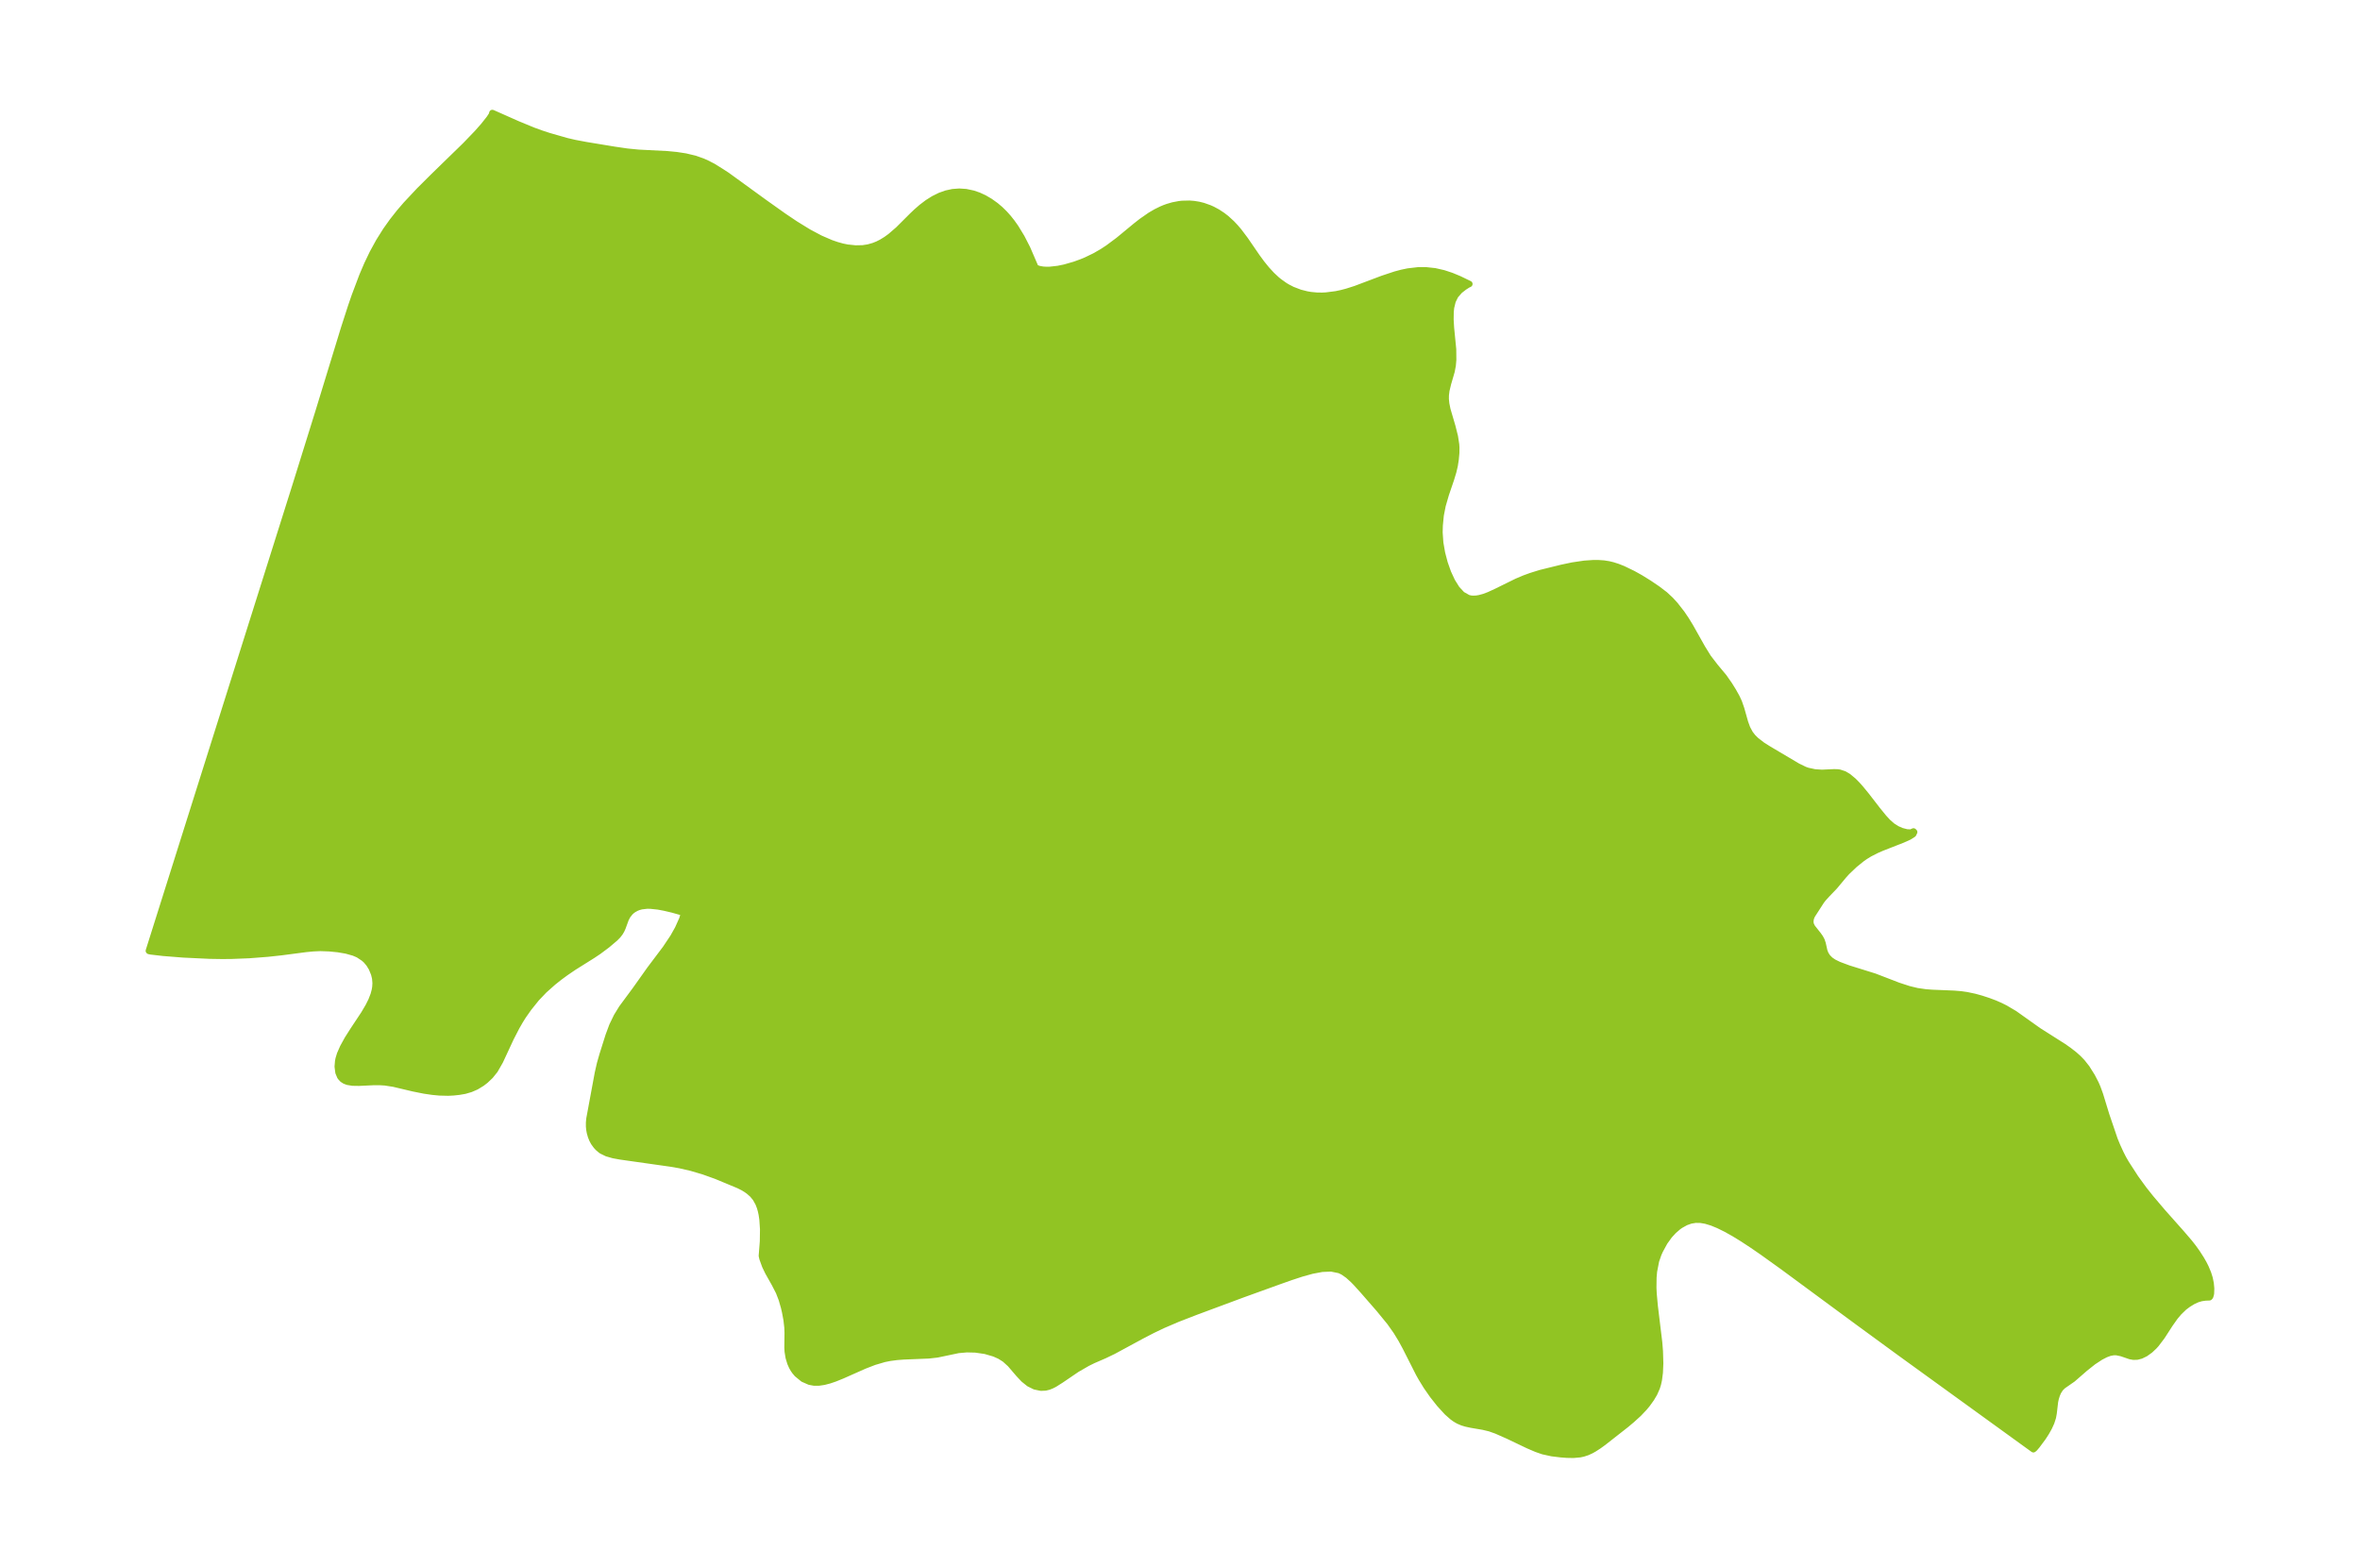 <?xml version="1.0" encoding="UTF-8"?>
<!DOCTYPE svg  PUBLIC '-//W3C//DTD SVG 1.1//EN'  'http://www.w3.org/Graphics/SVG/1.1/DTD/svg11.dtd'>
<svg width="371.52pt" height="246.78pt" version="1.1" viewBox="0 0 371.52 246.78" xmlns="http://www.w3.org/2000/svg" xmlns:xlink="http://www.w3.org/1999/xlink">
 <defs>
  <style type="text/css">*{stroke-linejoin: round; stroke-linecap: butt}</style>
 </defs>
 <g id="figure_1">
  <g id="patch_1">
   <path d="m0 246.78h371.52v-246.78h-371.52v246.78z" fill="none"/>
  </g>
  <g id="axes_1">
   <g id="PatchCollection_1">
    <defs>
     <path id="m45656e0cff" d="m133.53-207.78 1.153 0.122 1.138-0.024 0.86-0.133 0.837-0.235 0.643-0.257 0.624-0.314 0.708-0.435 0.683-0.494 1.236-1.067 2.194-2.189 0.622-0.592 0.874-0.761 0.914-0.694 0.966-0.609 1.01-0.499 0.976-0.346 1.005-0.218 1.043-0.077 1.052 0.07 1.133 0.241 0.872 0.302 0.856 0.395 0.923 0.539 0.891 0.638 0.719 0.611 0.687 0.674 0.581 0.651 0.551 0.693 0.577 0.814 0.961 1.574 0.885 1.726 1.188 2.753 0.051 0.177 0.092 0.087 0.149 0.089 0.352 0.131 0.628 0.118 0.544 0.035 0.574-0.009 1.274-0.143 1.042-0.214 1.579-0.454 1.1-0.399 0.695-0.288 1.374-0.663 1.173-0.675 0.923-0.605 1.628-1.212 2.755-2.273 0.89-0.697 1.371-0.953 0.897-0.525 0.865-0.425 0.478-0.2 0.492-0.179 0.844-0.245 0.996-0.188 0.446-0.049 1.144-0.026 0.68 0.053 0.776 0.124 0.688 0.17 1.03 0.365 0.456 0.206 0.789 0.426 0.762 0.501 0.599 0.462 0.874 0.797 0.565 0.598 0.534 0.626 1.011 1.341 1.877 2.734 0.715 0.973 0.781 0.964 0.814 0.884 0.753 0.705 0.404 0.333 0.873 0.621 0.415 0.252 0.798 0.412 1.215 0.465 1.056 0.267 0.615 0.105 0.952 0.092 0.845 0.013 0.626-0.029 1.581-0.203 0.842-0.178 0.843-0.22 1.362-0.433 4.297-1.619 1.99-0.66 0.987-0.264 0.995-0.209 1.64-0.192 1.144-0.004 1.448 0.156 1.375 0.314 1.228 0.406 1.222 0.505 1.614 0.78-0.263 0.124-0.543 0.346-0.726 0.564-0.681 0.779-0.428 0.873-0.25 1.019-0.069 0.677-0.018 1.226 0.075 1.286 0.334 3.387 0.017 1.653-0.078 0.891-0.176 0.925-0.561 1.925-0.262 1.091-0.092 0.742-0.007 0.615 0.072 0.72 0.189 0.932 0.788 2.684 0.389 1.551 0.193 1.245 0.032 0.514-0.008 0.821-0.094 1.034-0.153 0.981-0.227 0.964-0.365 1.199-0.793 2.325-0.517 1.781-0.3 1.532-0.155 1.597-0.031 1.118 0.114 1.629 0.282 1.621 0.417 1.579 0.53 1.496 0.633 1.366 0.733 1.175 0.841 0.908 0.966 0.546 0.432 0.095 0.336 0.026 0.517-0.023 0.492-0.079 0.729-0.199 0.79-0.3 1.099-0.505 3.28-1.613 1.183-0.5 1.056-0.383 1.453-0.453 3.359-0.827 1.712-0.361 1.874-0.276 1.345-0.092 0.854-8.8e-4 0.843 0.058 0.792 0.126 0.646 0.159 0.739 0.238 0.844 0.334 1.578 0.762 1.183 0.661 1.35 0.837 1.321 0.897 1.163 0.887 0.896 0.835 0.685 0.747 1.064 1.361 0.691 1.022 0.662 1.081 1.873 3.334 0.931 1.505 1.102 1.433 1.354 1.623 0.862 1.231 0.624 1.002 0.564 1.015 0.336 0.728 0.37 1.063 0.605 2.144 0.331 0.905 0.446 0.832 0.439 0.563 0.52 0.515 0.99 0.764 0.966 0.61 4.592 2.719 1.102 0.534 0.458 0.163 1.136 0.245 1.112 0.074 1.869-0.085 0.525 0.006 0.38 0.05 0.743 0.243 0.632 0.375 0.82 0.684 0.552 0.558 0.556 0.621 0.901 1.098 1.781 2.303 0.963 1.183 0.632 0.691 0.735 0.649 0.731 0.462 0.743 0.325 0.802 0.208 0.655 0.029 0.402-0.182 0.112 0.102-0.161 0.334-0.648 0.413-0.993 0.448-3.311 1.297-0.759 0.33-1.147 0.581-0.71 0.437-0.525 0.369-1.136 0.92-1.195 1.135-0.544 0.602-1.396 1.679-1.239 1.293-0.592 0.656-0.27 0.35-1.447 2.246-0.14 0.306-0.091 0.296-0.051 0.459 0.07 0.406 0.223 0.448 0.959 1.213 0.29 0.414 0.232 0.43 0.17 0.504 0.26 1.169 0.193 0.488 0.306 0.478 0.442 0.441 0.532 0.366 0.807 0.396 1.521 0.567 4.1 1.277 3.741 1.44 1.655 0.541 1.301 0.314 1.353 0.197 1.037 0.078 3.449 0.141 1.088 0.092 0.922 0.133 1.241 0.263 1.023 0.284 1.128 0.369 0.995 0.373 0.907 0.397 0.752 0.378 1.45 0.856 3.774 2.682 3.92 2.487 0.886 0.623 0.84 0.657 0.628 0.561 0.591 0.612 0.726 0.918 0.832 1.329 0.587 1.132 0.278 0.645 0.397 1.088 0.972 3.177 1.334 3.92 0.418 1.012 0.523 1.137 0.399 0.785 0.45 0.78 1.497 2.314 1.316 1.809 1.083 1.36 1.82 2.143 3.038 3.421 1.237 1.444 0.591 0.754 0.61 0.854 0.609 0.947 0.419 0.729 0.31 0.614 0.38 0.906 0.253 0.804 0.163 0.81 0.075 0.806-0.029 0.804-0.118 0.443-0.125 0.14-0.617 0.024-0.651 0.092-0.606 0.173-0.736 0.335-0.741 0.457-0.628 0.469-0.806 0.773-0.641 0.76-0.813 1.152-1.244 1.926-0.915 1.207-0.312 0.343-0.625 0.588-0.744 0.534-0.694 0.339-0.602 0.158-0.583 0.019-0.518-0.096-1.371-0.468-0.777-0.161-0.454-0.006-0.598 0.11-0.659 0.242-0.81 0.419-1.14 0.747-1.314 1.043-1.925 1.676-1.544 1.073-0.413 0.409-0.34 0.54-0.21 0.492-0.165 0.534-0.113 0.518-0.213 1.817-0.12 0.656-0.256 0.794-0.364 0.797-0.442 0.788-0.489 0.76-0.966 1.301-0.367 0.429-0.185 0.157-20.948-15.161-6.88-5.03-11.619-8.564-3.189-2.288-1.586-1.092-1.575-1.033-1.281-0.785-1.265-0.711-1.241-0.613-1.006-0.413-0.984-0.299-0.812-0.139-0.794-0.014-0.785 0.132-0.756 0.268-0.86 0.479-0.342 0.244-0.727 0.629-0.669 0.731-0.742 1.028-0.747 1.37-0.24 0.549-0.36 1.04-0.325 1.668-0.083 0.941-0.022 1.626 0.045 0.967 0.178 1.918 0.696 5.746 0.11 1.376 0.056 1.914-0.063 1.441-0.149 1.151-0.144 0.651-0.172 0.557-0.399 0.905-0.477 0.809-0.621 0.866-0.48 0.583-0.901 0.949-1.07 0.97-0.897 0.753-3.592 2.817-0.733 0.529-0.708 0.456-0.447 0.251-0.615 0.284-0.654 0.215-0.511 0.109-1.034 0.093-1.036-0.021-0.938-0.071-1.409-0.171-1.407-0.309-1.026-0.358-1.284-0.55-3.198-1.526-1.808-0.799-1.055-0.374-1.049-0.251-1.886-0.321-0.824-0.18-0.581-0.179-0.595-0.256-0.483-0.281-0.462-0.331-0.826-0.731-1.167-1.271-1.103-1.395-0.987-1.416-0.798-1.299-0.401-0.715-2.101-4.146-0.654-1.207-0.793-1.298-1.009-1.427-1.703-2.08-2.52-2.891-1.13-1.247-0.428-0.437-0.802-0.727-0.788-0.55-0.561-0.269-1.303-0.266-1.449 0.059-1.56 0.293-1.639 0.453-1.704 0.559-1.756 0.62-5.776 2.085-7.442 2.766-2.87 1.112-2.3 0.984-1.62 0.775-1.699 0.879-4.495 2.432-1.365 0.657-1.818 0.789-0.883 0.434-1.679 0.968-2.462 1.675-1.047 0.663-0.482 0.244-0.438 0.171-0.511 0.126-0.698 0.033-0.964-0.2-0.913-0.452-0.838-0.674-0.768-0.816-1.357-1.584-0.86-0.778-0.782-0.49-0.871-0.39-1.439-0.416-1.527-0.22-1.355-0.034-1.337 0.118-3.339 0.7-1.339 0.151-3.92 0.158-1.094 0.084-1.095 0.146-0.886 0.178-1.563 0.46-1.534 0.592-3.524 1.564-1.162 0.469-0.866 0.294-0.843 0.217-0.79 0.116-0.758 4.85e-4 -0.71-0.131-1.014-0.449-0.946-0.776-0.348-0.414-0.226-0.327-0.227-0.397-0.256-0.576-0.264-0.869-0.153-0.936-0.037-0.597 0.027-2.364-0.031-0.83-0.139-1.215-0.231-1.235-0.175-0.752-0.352-1.224-0.449-1.166-0.678-1.319-1.02-1.807-0.466-0.969-0.422-1.155-0.105-0.452 0.013-0.127 0.166-2.121 0.029-1.919-0.102-1.544-0.118-0.798-0.12-0.558-0.151-0.536-0.243-0.639-0.44-0.794-0.495-0.605-0.56-0.498-0.422-0.303-0.501-0.304-0.698-0.351-3.552-1.476-2.006-0.719-1.944-0.57-1.763-0.404-1.395-0.243-7.958-1.128-1.116-0.204-1.008-0.289-0.812-0.397-0.155-0.106-0.433-0.369-0.283-0.309-0.373-0.514-0.246-0.452-0.21-0.524-0.167-0.591-0.089-0.486-0.045-0.475-3.34e-4 -0.615 0.057-0.599 1.335-7.209 0.337-1.478 0.395-1.382 0.955-3.026 0.587-1.573 0.697-1.441 0.808-1.314 2.136-2.891 2.28-3.212 2.457-3.262 1.201-1.796 0.755-1.348 0.657-1.461 0.159-0.495 0.047-0.252-0.087-0.337-0.077-0.016-1.551-0.442-1.261-0.296-1.011-0.191-1.219-0.129-0.552-0.004-0.85 0.099-0.455 0.124-0.365 0.145-0.405 0.222-0.28 0.201-0.283 0.255-0.429 0.544-0.278 0.544-0.482 1.32-0.188 0.417-0.233 0.397-0.318 0.413-0.448 0.456-1.251 1.058-1.336 0.998-0.918 0.614-3.019 1.894-1.244 0.847-0.996 0.732-0.972 0.772-1.418 1.261-1.214 1.27-1.225 1.524-0.878 1.248-0.47 0.748-0.56 0.973-0.915 1.771-1.69 3.633-0.808 1.414-0.72 0.898-0.761 0.722-0.568 0.437-0.903 0.55-0.873 0.378-0.911 0.266-0.914 0.159-0.892 0.095-0.82 0.041-1.362-0.034-1.088-0.102-1.288-0.188-1.751-0.35-3.077-0.729-1.385-0.214-0.873-0.05-0.943 0.005-2.264 0.106-1.005-0.016-0.78-0.127-0.441-0.165-0.361-0.232-0.31-0.335-0.075-0.115-0.263-0.629-0.119-0.93 0.072-0.848 0.075-0.372 0.226-0.743 0.464-1.054 0.715-1.3 0.892-1.406 1.688-2.546 0.714-1.211 0.456-0.916 0.355-0.916 0.187-0.702 0.082-0.493 0.039-0.616-0.062-0.759-0.166-0.693-0.38-0.925-0.422-0.686-0.454-0.536-0.352-0.319-0.883-0.586-0.718-0.306-1.181-0.33-1.298-0.222-1.379-0.136-1.391-0.05-1.155 0.051-1.134 0.11-3.875 0.507-2.114 0.23-2.941 0.228-2.767 0.109-1.436 0.014-1.99-0.031-4.158-0.196-3.184-0.253-1.934-0.225-0.291-0.061-0.036-0.032 23.094-73.244 3.613-11.596 4.034-13.173 1.111-3.436 0.561-1.629 1.22-3.231 0.765-1.786 0.844-1.758 0.989-1.805 1.104-1.758 1.03-1.447 1.114-1.411 0.998-1.161 2.131-2.275 2.235-2.223 5.009-4.876 1.821-1.892 1.023-1.155 0.912-1.152 0.397-0.603 0.075-0.288 3.974 1.764 2.474 1.019 1.268 0.46 1.189 0.389 2.812 0.806 1.266 0.293 1.772 0.333 4.429 0.731 2.046 0.299 1.772 0.175 4.542 0.232 1.435 0.139 1.416 0.216 1.498 0.358 1.19 0.419 0.574 0.249 1.113 0.572 1.365 0.855 0.776 0.504 5.96 4.325 2.962 2.103 1.844 1.242 2.084 1.283 1.871 0.995 1.661 0.718 0.906 0.313 0.908 0.253 0.908 0.185" stroke="#91c423"/>
    </defs>
    <g clip-path="url(#pd61c1e1645)">
     <use y="246.776" fill="#91c423" stroke="#91c423" xlink:href="#m45656e0cff"/>
    </g>
   </g>
  </g>
 </g>
 <defs>
  <clipPath id="pd61c1e1645">
   <rect x="7.2" y="7.2" width="357.12" height="232.38"/>
  </clipPath>
 </defs>
</svg>
